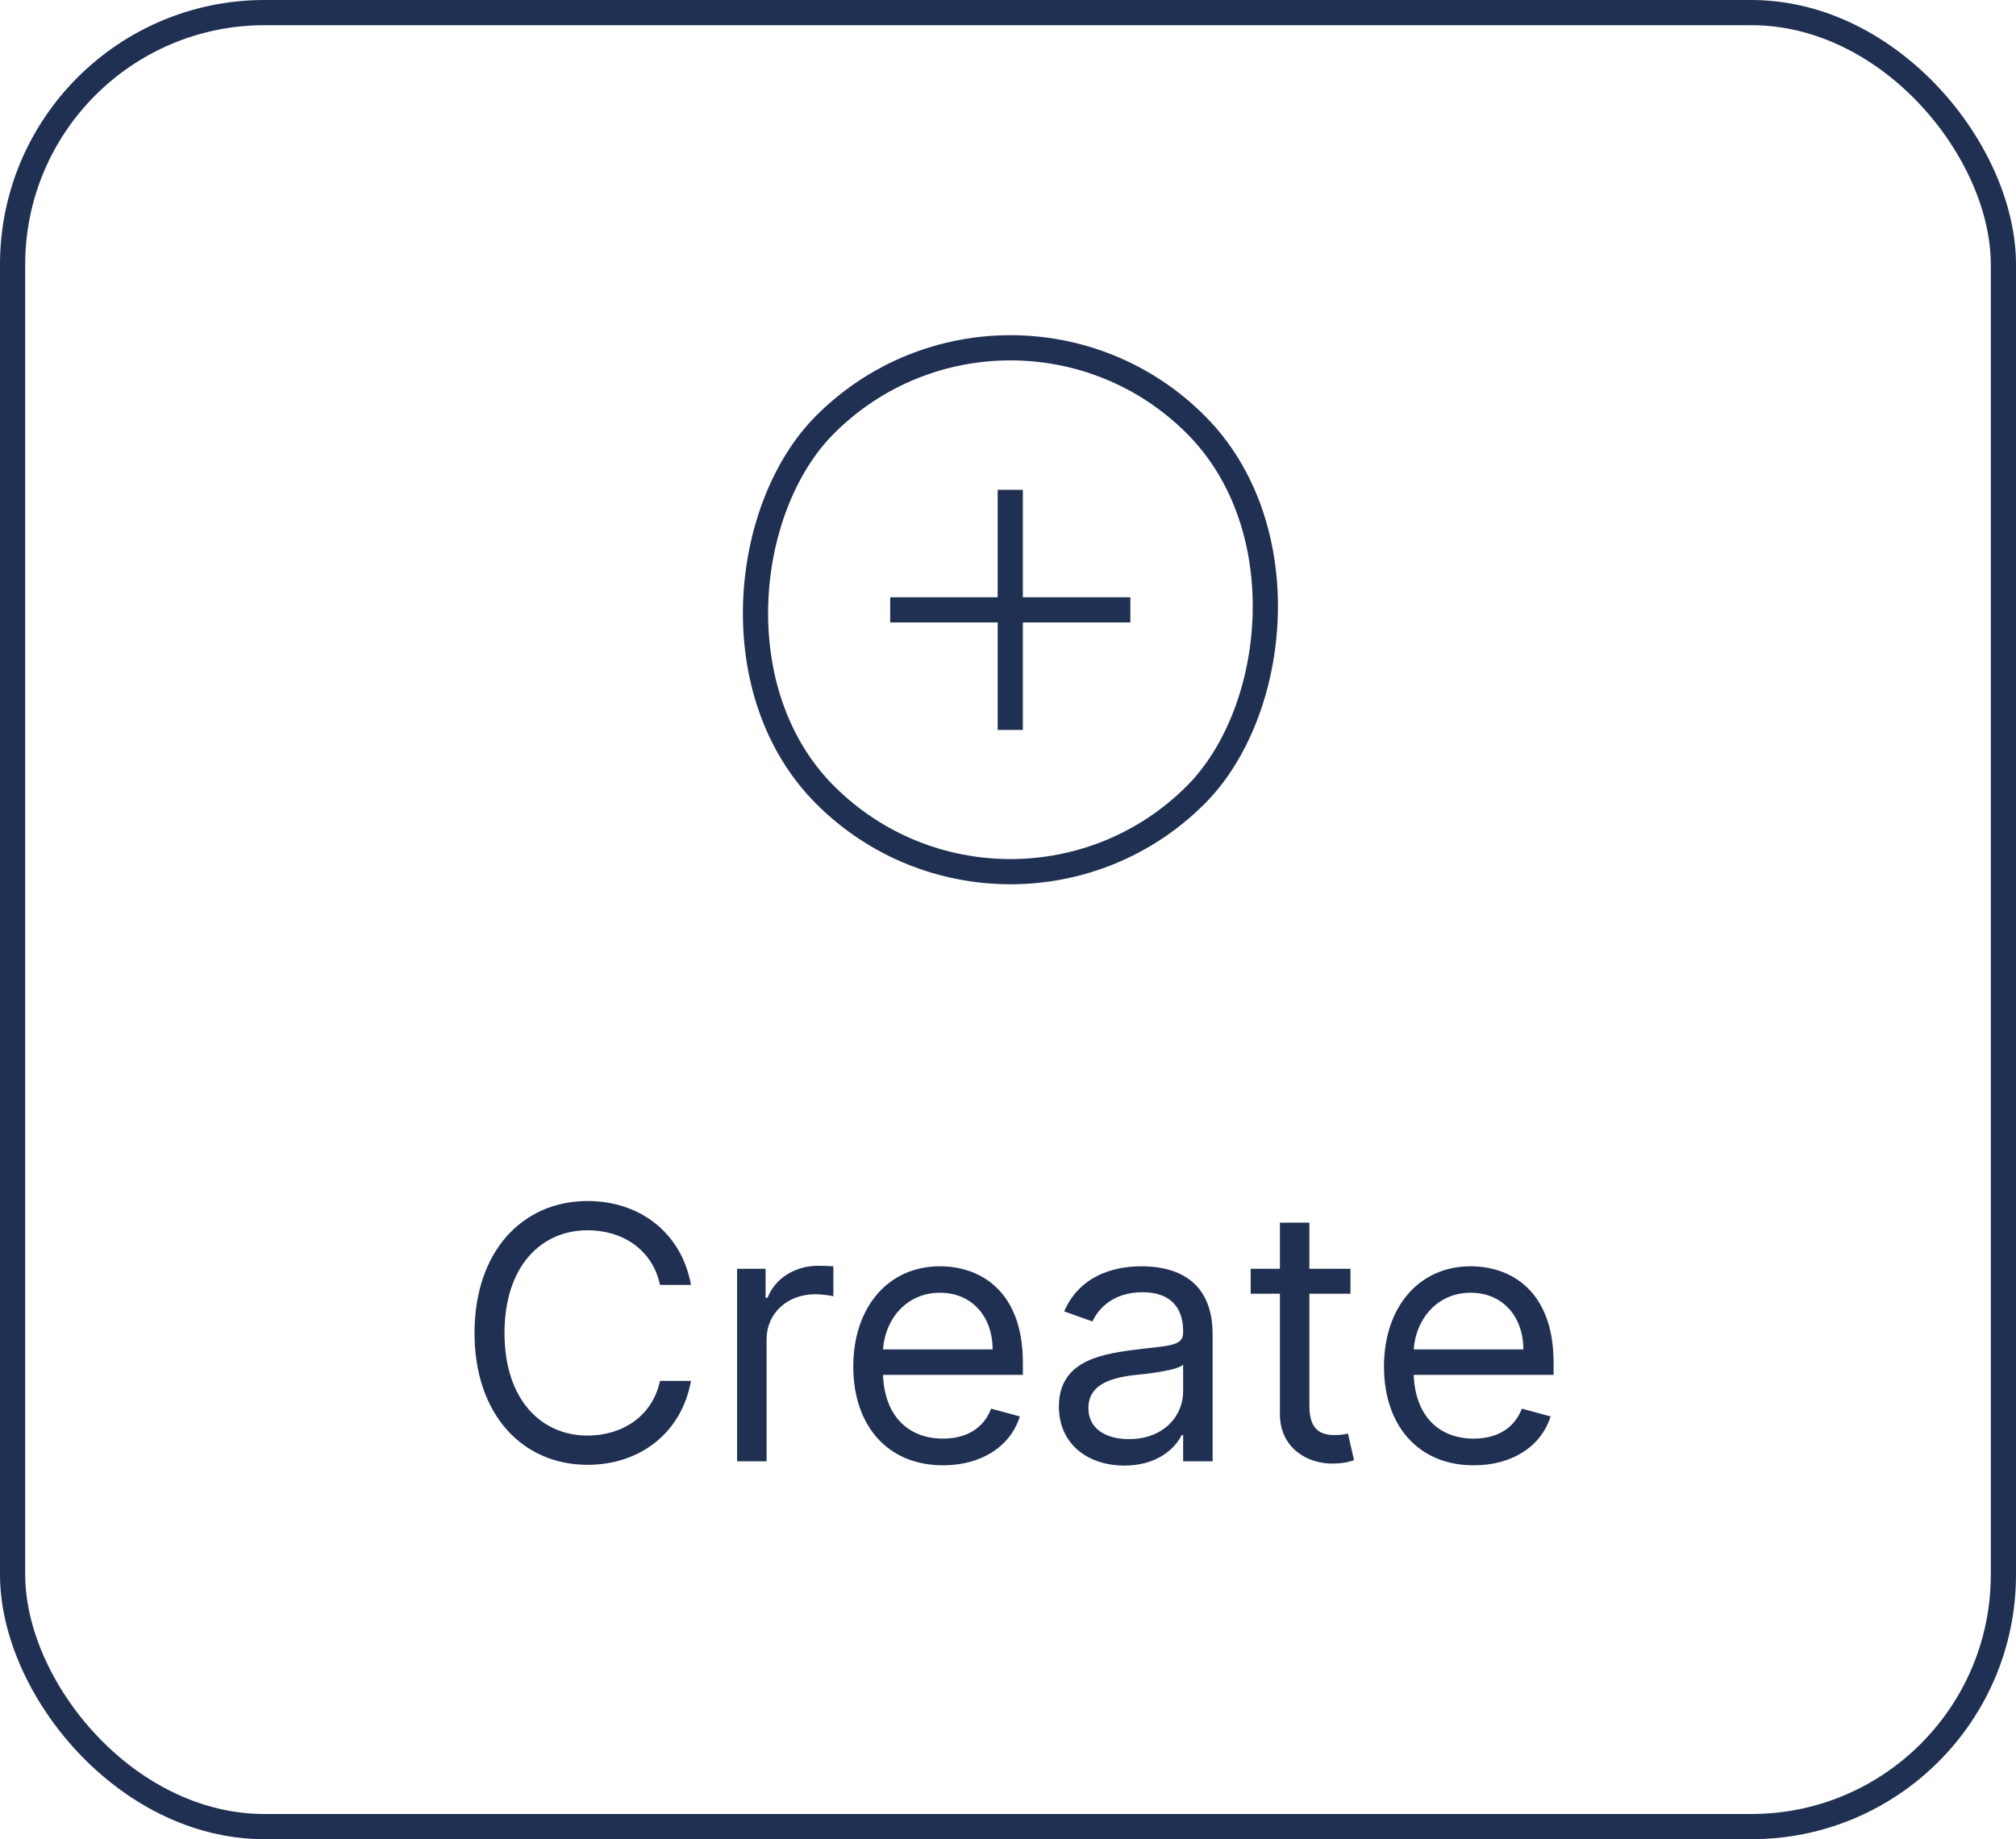 <svg width="80" height="73" viewBox="0 0 80 73" fill="none" xmlns="http://www.w3.org/2000/svg" xmlns:xlink="http://www.w3.org/1999/xlink">
	<desc>
			Created with Pixso.
	</desc>
	<defs/>
	<g style="mix-blend-mode:normal">
		<rect id="Rectangle 1942" rx="10" width="80" height="73" fill="#000000" fill-opacity="0"/>
		<rect id="Rectangle 1942" x="0.5" y="0.5" rx="10" width="79" height="72" stroke="#203052" stroke-opacity="1" stroke-width="1"/>
	</g>
	<g style="mix-blend-mode:normal">
		<path id="Create" d="M23.32 47.67C25.37 47.67 27.04 48.91 27.42 51L26.19 51C25.89 49.58 24.68 48.83 23.32 48.83C21.47 48.83 20.02 50.26 20.02 52.91C20.02 55.55 21.47 56.98 23.32 56.98C24.68 56.98 25.89 56.22 26.19 54.81L27.42 54.81C27.04 56.9 25.37 58.14 23.32 58.14C20.72 58.14 18.83 56.13 18.83 52.91C18.83 49.68 20.72 47.67 23.32 47.67ZM51.96 50.36L53.59 50.36L53.59 51.35L51.96 51.35L51.96 55.81C51.96 56.8 52.46 56.96 52.97 56.96C53.23 56.96 53.39 56.92 53.49 56.9L53.73 57.95C53.57 58.02 53.29 58.09 52.86 58.09C51.86 58.09 50.79 57.46 50.79 56.13L50.79 51.35L49.63 51.35L49.63 50.36L50.79 50.36L50.79 48.53L51.96 48.53L51.96 50.36ZM30.42 58L29.25 58L29.25 50.36L30.38 50.36L30.38 51.51L30.46 51.51C30.74 50.76 31.54 50.24 32.45 50.24C32.63 50.24 32.93 50.25 33.07 50.26L33.07 51.45C32.99 51.43 32.66 51.37 32.35 51.37C31.24 51.37 30.42 52.13 30.42 53.16L30.42 58ZM40.47 56.22C40.11 57.38 38.98 58.16 37.42 58.16C35.22 58.16 33.86 56.58 33.86 54.24C33.86 51.89 35.24 50.26 37.3 50.26C38.89 50.26 40.59 51.23 40.59 54.08L40.59 54.57L35.04 54.57C35.1 56.21 36.05 57.1 37.42 57.1C38.34 57.1 39.03 56.7 39.33 55.91L40.47 56.22ZM46.89 56.96C46.65 57.46 45.95 58.17 44.62 58.17C43.17 58.17 42.02 57.32 42.02 55.83C42.02 54.08 43.56 53.76 44.98 53.58C46.37 53.4 46.95 53.45 46.95 52.89L46.95 52.84C46.95 51.87 46.42 51.29 45.34 51.29C44.22 51.29 43.61 51.89 43.35 52.45L42.23 52.05C42.83 50.66 44.15 50.26 45.3 50.26C46.28 50.26 48.12 50.54 48.12 52.96L48.12 58L46.95 58L46.95 56.96L46.89 56.96ZM61.53 56.22C61.17 57.38 60.04 58.16 58.48 58.16C56.28 58.16 54.92 56.58 54.92 54.24C54.92 51.89 56.3 50.26 58.36 50.26C59.95 50.26 61.65 51.23 61.65 54.08L61.65 54.57L56.1 54.57C56.16 56.21 57.11 57.1 58.48 57.1C59.4 57.1 60.09 56.7 60.39 55.91L61.53 56.22ZM37.3 51.31C35.96 51.31 35.12 52.37 35.04 53.56L39.39 53.56C39.39 52.27 38.58 51.31 37.3 51.31ZM58.36 51.31C57.02 51.31 56.18 52.37 56.1 53.56L60.45 53.56C60.45 52.27 59.64 51.31 58.36 51.31ZM43.19 55.89C43.19 56.7 43.87 57.12 44.8 57.12C46.19 57.12 46.95 56.19 46.95 55.23L46.95 54.16C46.75 54.4 45.42 54.54 44.92 54.59C44.01 54.71 43.19 54.99 43.19 55.89Z" fill="#203052" fill-opacity="1" fill-rule="evenodd"/>
		<path id="Create" d="M27.42 51C27.04 48.91 25.37 47.67 23.32 47.67C20.72 47.67 18.83 49.68 18.83 52.91C18.83 56.13 20.72 58.14 23.32 58.14C25.37 58.14 27.04 56.9 27.42 54.81L26.19 54.81C25.89 56.22 24.68 56.98 23.32 56.98C21.47 56.98 20.02 55.55 20.02 52.91C20.02 50.26 21.47 48.83 23.32 48.83C24.68 48.83 25.89 49.58 26.19 51L27.42 51ZM29.25 58L30.42 58L30.42 53.16C30.42 52.13 31.24 51.37 32.35 51.37C32.66 51.37 32.99 51.43 33.07 51.45L33.07 50.26C32.93 50.25 32.63 50.24 32.45 50.24C31.54 50.24 30.74 50.76 30.46 51.51L30.38 51.51L30.38 50.36L29.25 50.36L29.25 58ZM37.42 58.16C38.98 58.16 40.11 57.38 40.47 56.22L39.33 55.91C39.03 56.7 38.34 57.1 37.42 57.1C36.05 57.1 35.1 56.21 35.04 54.57L40.59 54.57L40.59 54.08C40.59 51.23 38.89 50.26 37.3 50.26C35.24 50.26 33.86 51.89 33.86 54.24C33.86 56.58 35.22 58.16 37.42 58.16ZM35.04 53.56C35.12 52.37 35.96 51.31 37.3 51.31C38.58 51.31 39.39 52.27 39.39 53.56L35.04 53.56ZM44.62 58.17C45.95 58.17 46.65 57.46 46.89 56.96L46.95 56.96L46.95 58L48.12 58L48.12 52.96C48.12 50.54 46.28 50.26 45.3 50.26C44.15 50.26 42.83 50.66 42.23 52.05L43.35 52.45C43.61 51.89 44.22 51.29 45.34 51.29C46.42 51.29 46.95 51.87 46.95 52.84L46.95 52.89C46.95 53.45 46.37 53.4 44.98 53.58C43.56 53.76 42.02 54.08 42.02 55.83C42.02 57.32 43.17 58.17 44.62 58.17ZM44.8 57.12C43.87 57.12 43.19 56.7 43.19 55.89C43.19 54.99 44.01 54.71 44.92 54.59C45.42 54.54 46.75 54.4 46.95 54.16L46.95 55.23C46.95 56.19 46.19 57.12 44.8 57.12ZM53.59 50.36L51.96 50.36L51.96 48.53L50.79 48.53L50.79 50.36L49.63 50.36L49.63 51.35L50.79 51.35L50.79 56.13C50.79 57.46 51.86 58.09 52.86 58.09C53.29 58.09 53.57 58.02 53.73 57.95L53.49 56.9C53.39 56.92 53.23 56.96 52.97 56.96C52.46 56.96 51.96 56.8 51.96 55.81L51.96 51.35L53.59 51.35L53.59 50.36ZM58.48 58.16C60.04 58.16 61.17 57.38 61.53 56.22L60.39 55.91C60.09 56.7 59.4 57.1 58.48 57.1C57.11 57.1 56.16 56.21 56.1 54.57L61.65 54.57L61.65 54.08C61.65 51.23 59.95 50.26 58.36 50.26C56.3 50.26 54.92 51.89 54.92 54.24C54.92 56.58 56.28 58.16 58.48 58.16ZM56.1 53.56C56.18 52.37 57.02 51.31 58.36 51.31C59.64 51.31 60.45 52.27 60.45 53.56L56.1 53.56Z" stroke="#707070" stroke-opacity="0" stroke-width="1"/>
	</g>
	<g style="mix-blend-mode:normal">
		<rect id="Rectangle 522" x="40.096" y="9.498" rx="10.396" width="20.793" height="20.793" transform="rotate(45 40.096 9.498)" stroke="#203052" stroke-opacity="1" stroke-width="1" stroke-linejoin="round"/>
	</g>
	<g style="mix-blend-mode:normal">
		<line id="Line 758" x1="40.09" y1="19.441" x2="40.09" y2="28.972" stroke="#203052" stroke-opacity="1" stroke-width="1"/>
	</g>
	<g style="mix-blend-mode:normal">
		<line id="Line 759" x1="35.325" y1="24.206" x2="44.855" y2="24.206" stroke="#203052" stroke-opacity="1" stroke-width="1"/>
	</g>
	<g style="mix-blend-mode:normal"/>
</svg>
